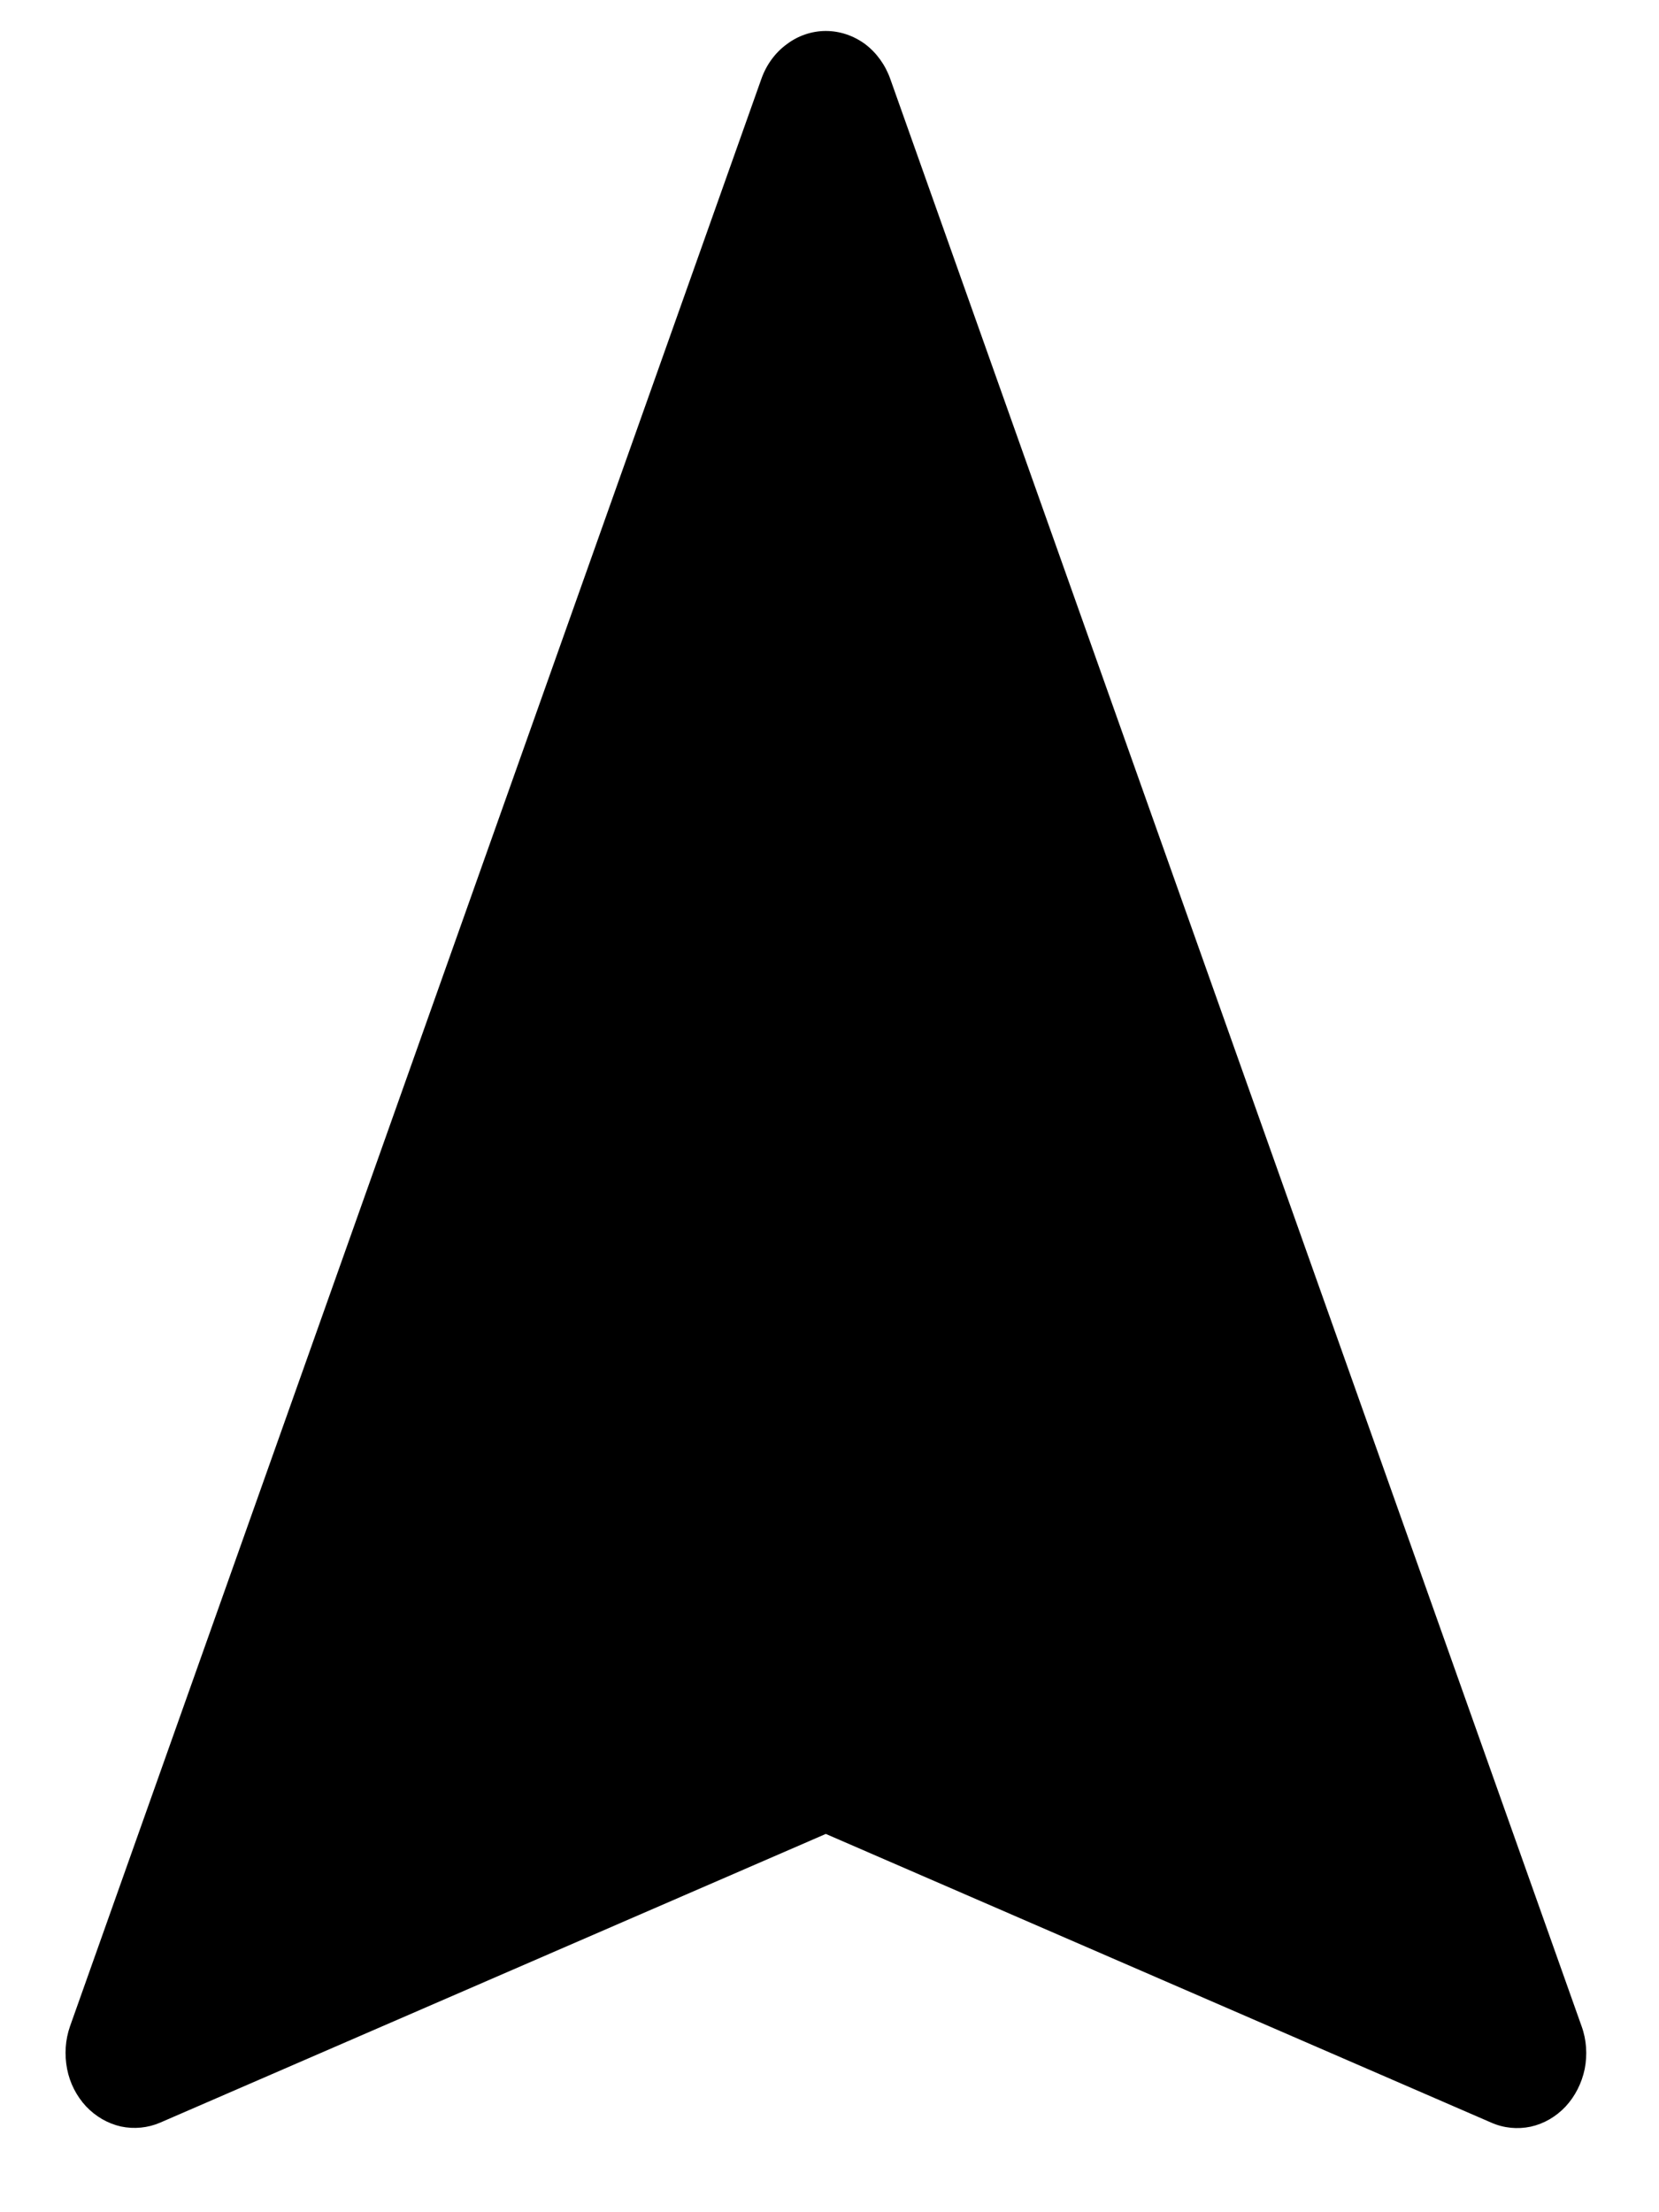 <svg width="9" height="12" viewBox="0 0 9 12" fill="none" xmlns="http://www.w3.org/2000/svg">
<g clip-path="url(#clip0_17106_59720)">
<path d="M4.48 0.168C4.556 0.168 4.63 0.193 4.693 0.239C4.755 0.286 4.803 0.352 4.83 0.429L8.58 10.991C8.607 11.065 8.612 11.146 8.597 11.223C8.581 11.3 8.545 11.371 8.493 11.427C8.441 11.482 8.376 11.52 8.304 11.536C8.232 11.551 8.158 11.544 8.09 11.514L4.48 9.948L0.869 11.514C0.802 11.543 0.727 11.55 0.656 11.535C0.585 11.519 0.519 11.481 0.467 11.426C0.415 11.37 0.379 11.3 0.364 11.223C0.349 11.145 0.354 11.065 0.38 10.991L4.13 0.429C4.157 0.352 4.205 0.286 4.268 0.24C4.33 0.193 4.405 0.168 4.48 0.168Z" fill="black"/>
</g>
<defs>
<clipPath id="clip0_17106_59720">
<rect width="9" height="12" fill="white"/>
</clipPath>
</defs>
</svg>
